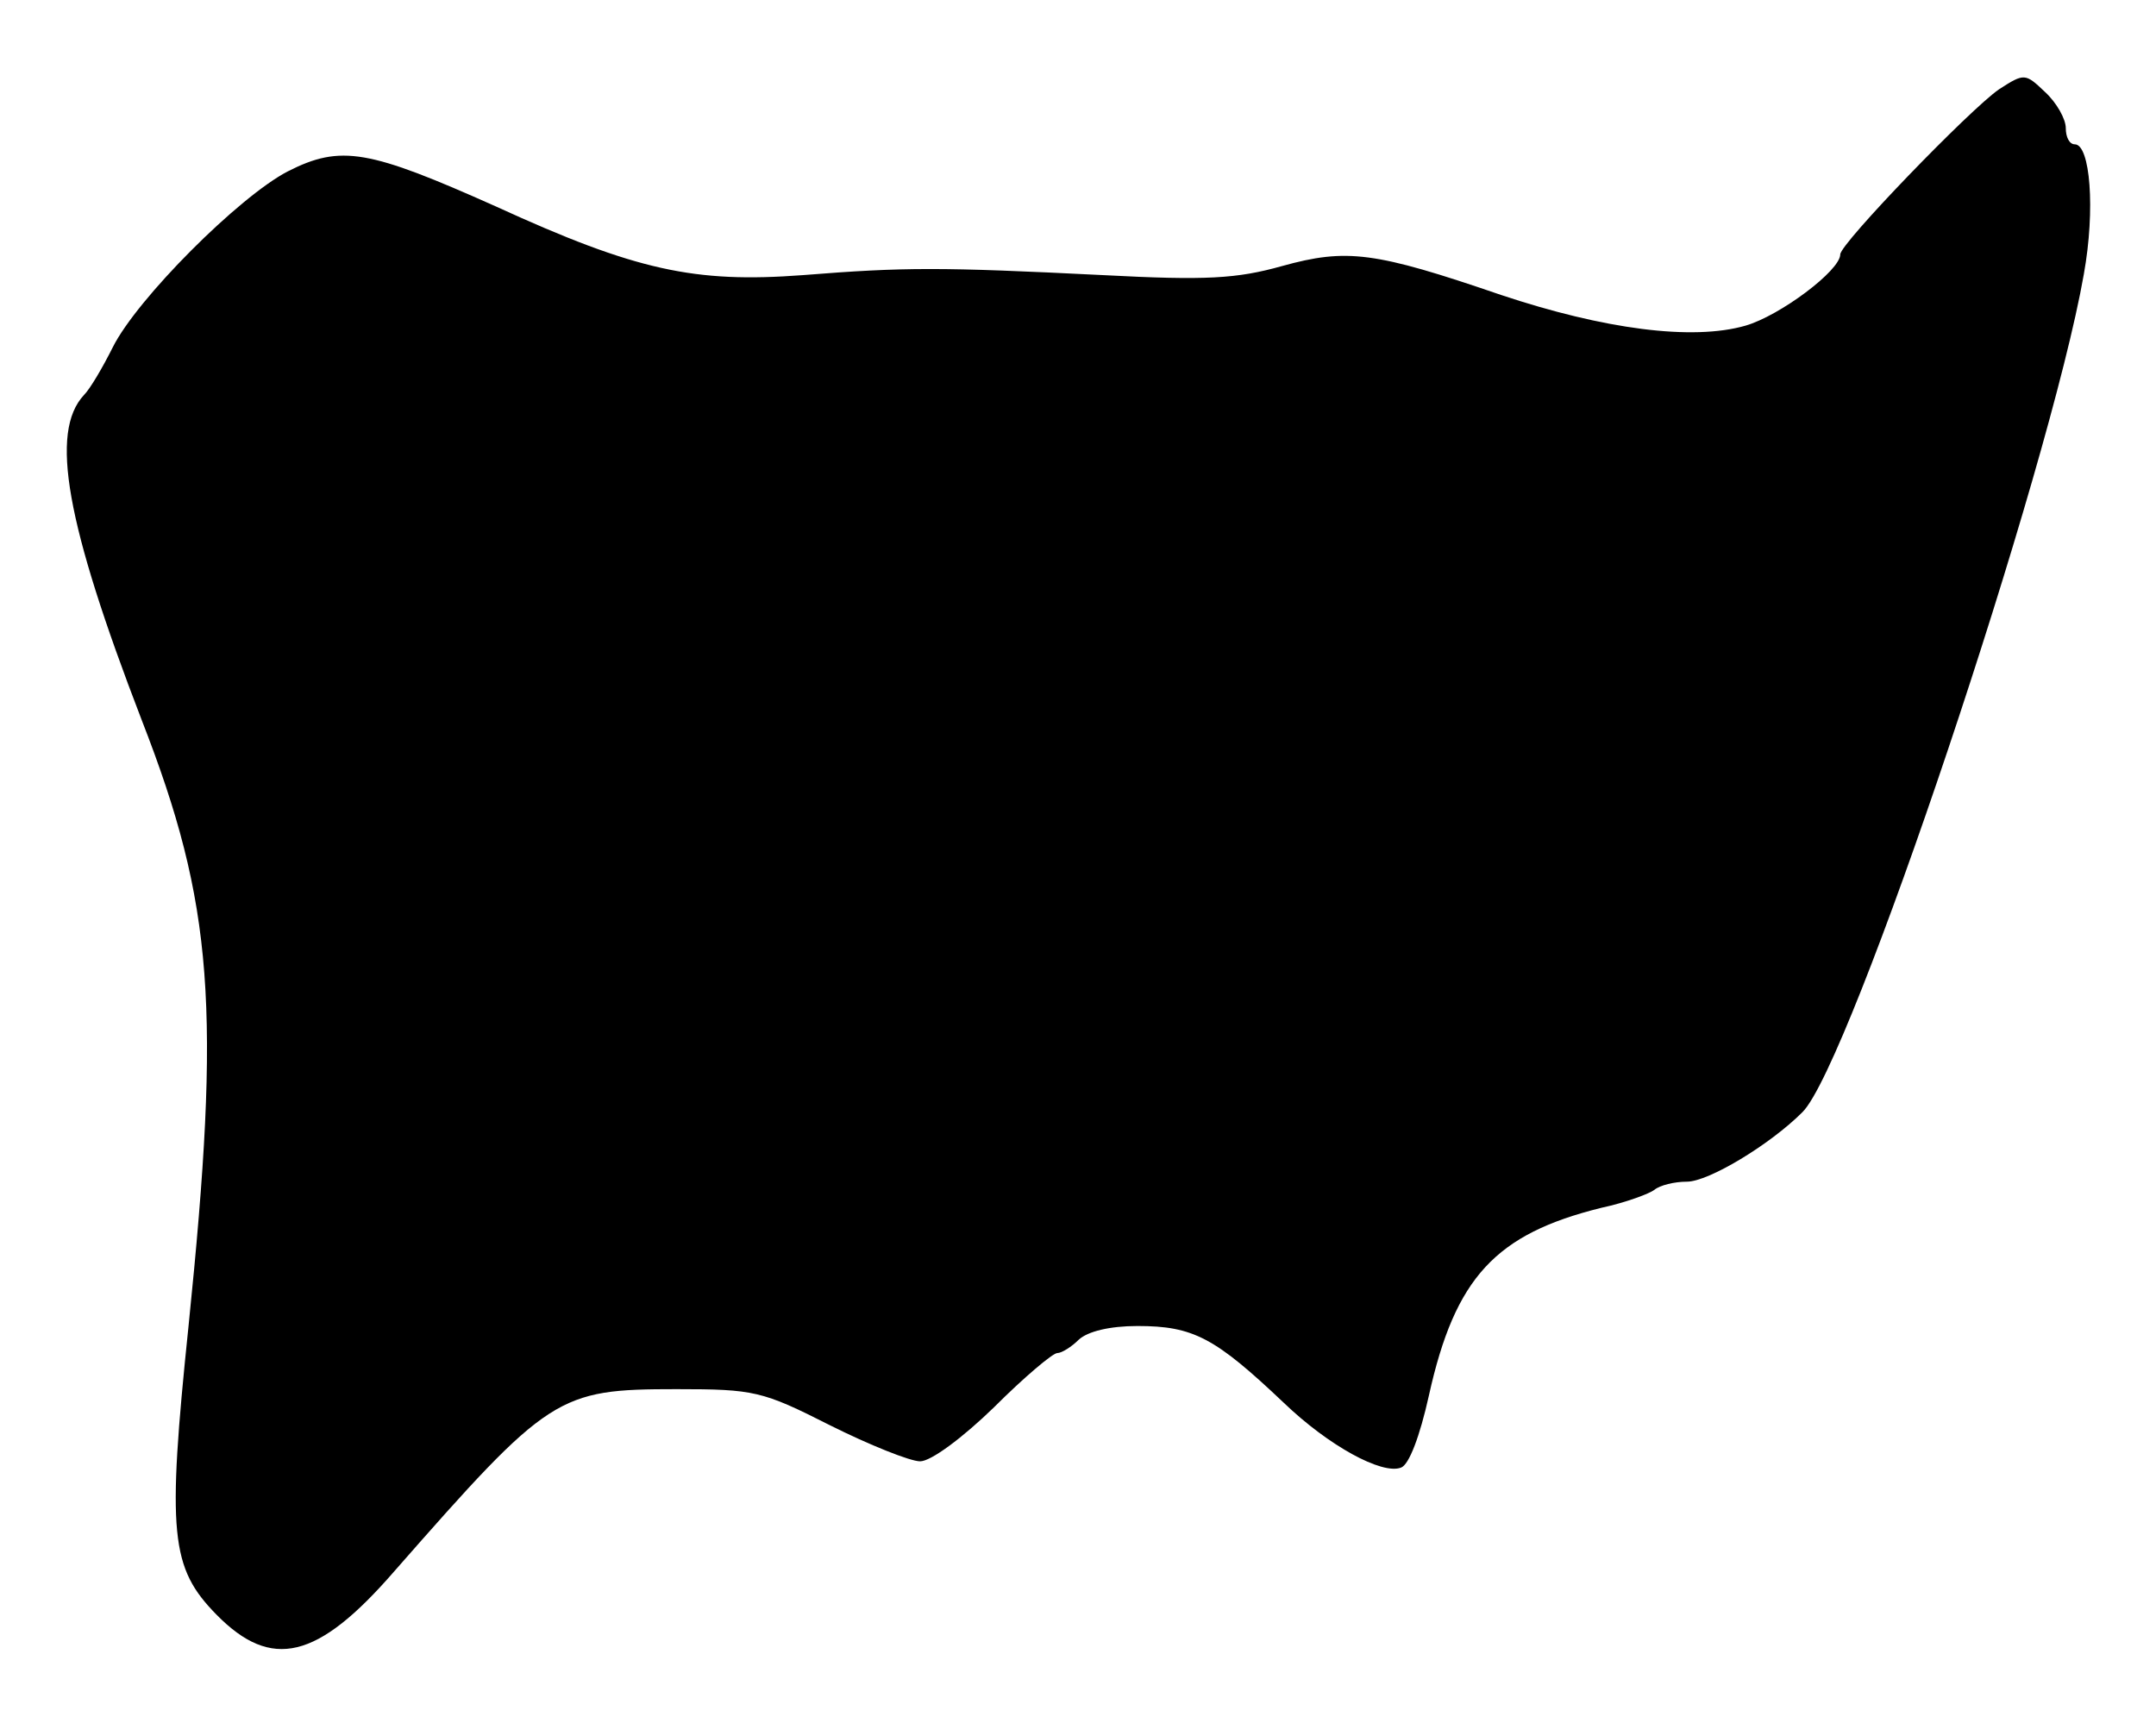 <?xml version="1.0" standalone="no"?>
<!DOCTYPE svg PUBLIC "-//W3C//DTD SVG 20010904//EN"
 "http://www.w3.org/TR/2001/REC-SVG-20010904/DTD/svg10.dtd">
<svg version="1.0" xmlns="http://www.w3.org/2000/svg"
 width="239pt" height="191pt" viewBox="0 0 239 191"
 preserveAspectRatio="xMidYMid meet">
<g transform="translate(0,191) scale(0.1,-0.1)"
fill="#000000" stroke="none">
<path d="M2216 1811 c-32 -22 -176 -171 -176 -183 0 -18 -67 -68 -105 -79 -59
-17 -157 -4 -271 34 -140 48 -171 52 -243 32 -50 -14 -84 -16 -198 -10 -181 9
-220 9 -333 0 -120 -9 -185 5 -340 76 -141 63 -172 69 -231 39 -54 -28 -167
-141 -194 -195 -11 -22 -25 -46 -32 -53 -38 -41 -20 -142 64 -360 80 -205 88
-320 52 -672 -24 -231 -20 -268 31 -320 61 -62 112 -50 197 48 172 196 181
202 313 202 86 0 95 -2 170 -40 44 -22 89 -40 100 -40 12 0 47 26 82 60 33 33
65 60 70 60 5 0 16 7 24 15 10 9 34 15 65 15 62 0 86 -13 162 -85 50 -48 109
-80 130 -72 9 3 21 35 31 80 29 131 74 179 191 208 28 6 54 16 59 20 6 5 22 9
36 9 24 0 92 41 128 77 53 52 274 712 312 929 13 72 7 144 -10 144 -6 0 -10 8
-10 18 0 10 -10 28 -23 40 -22 21 -23 21 -51 3z"/>
</g>
</svg>

